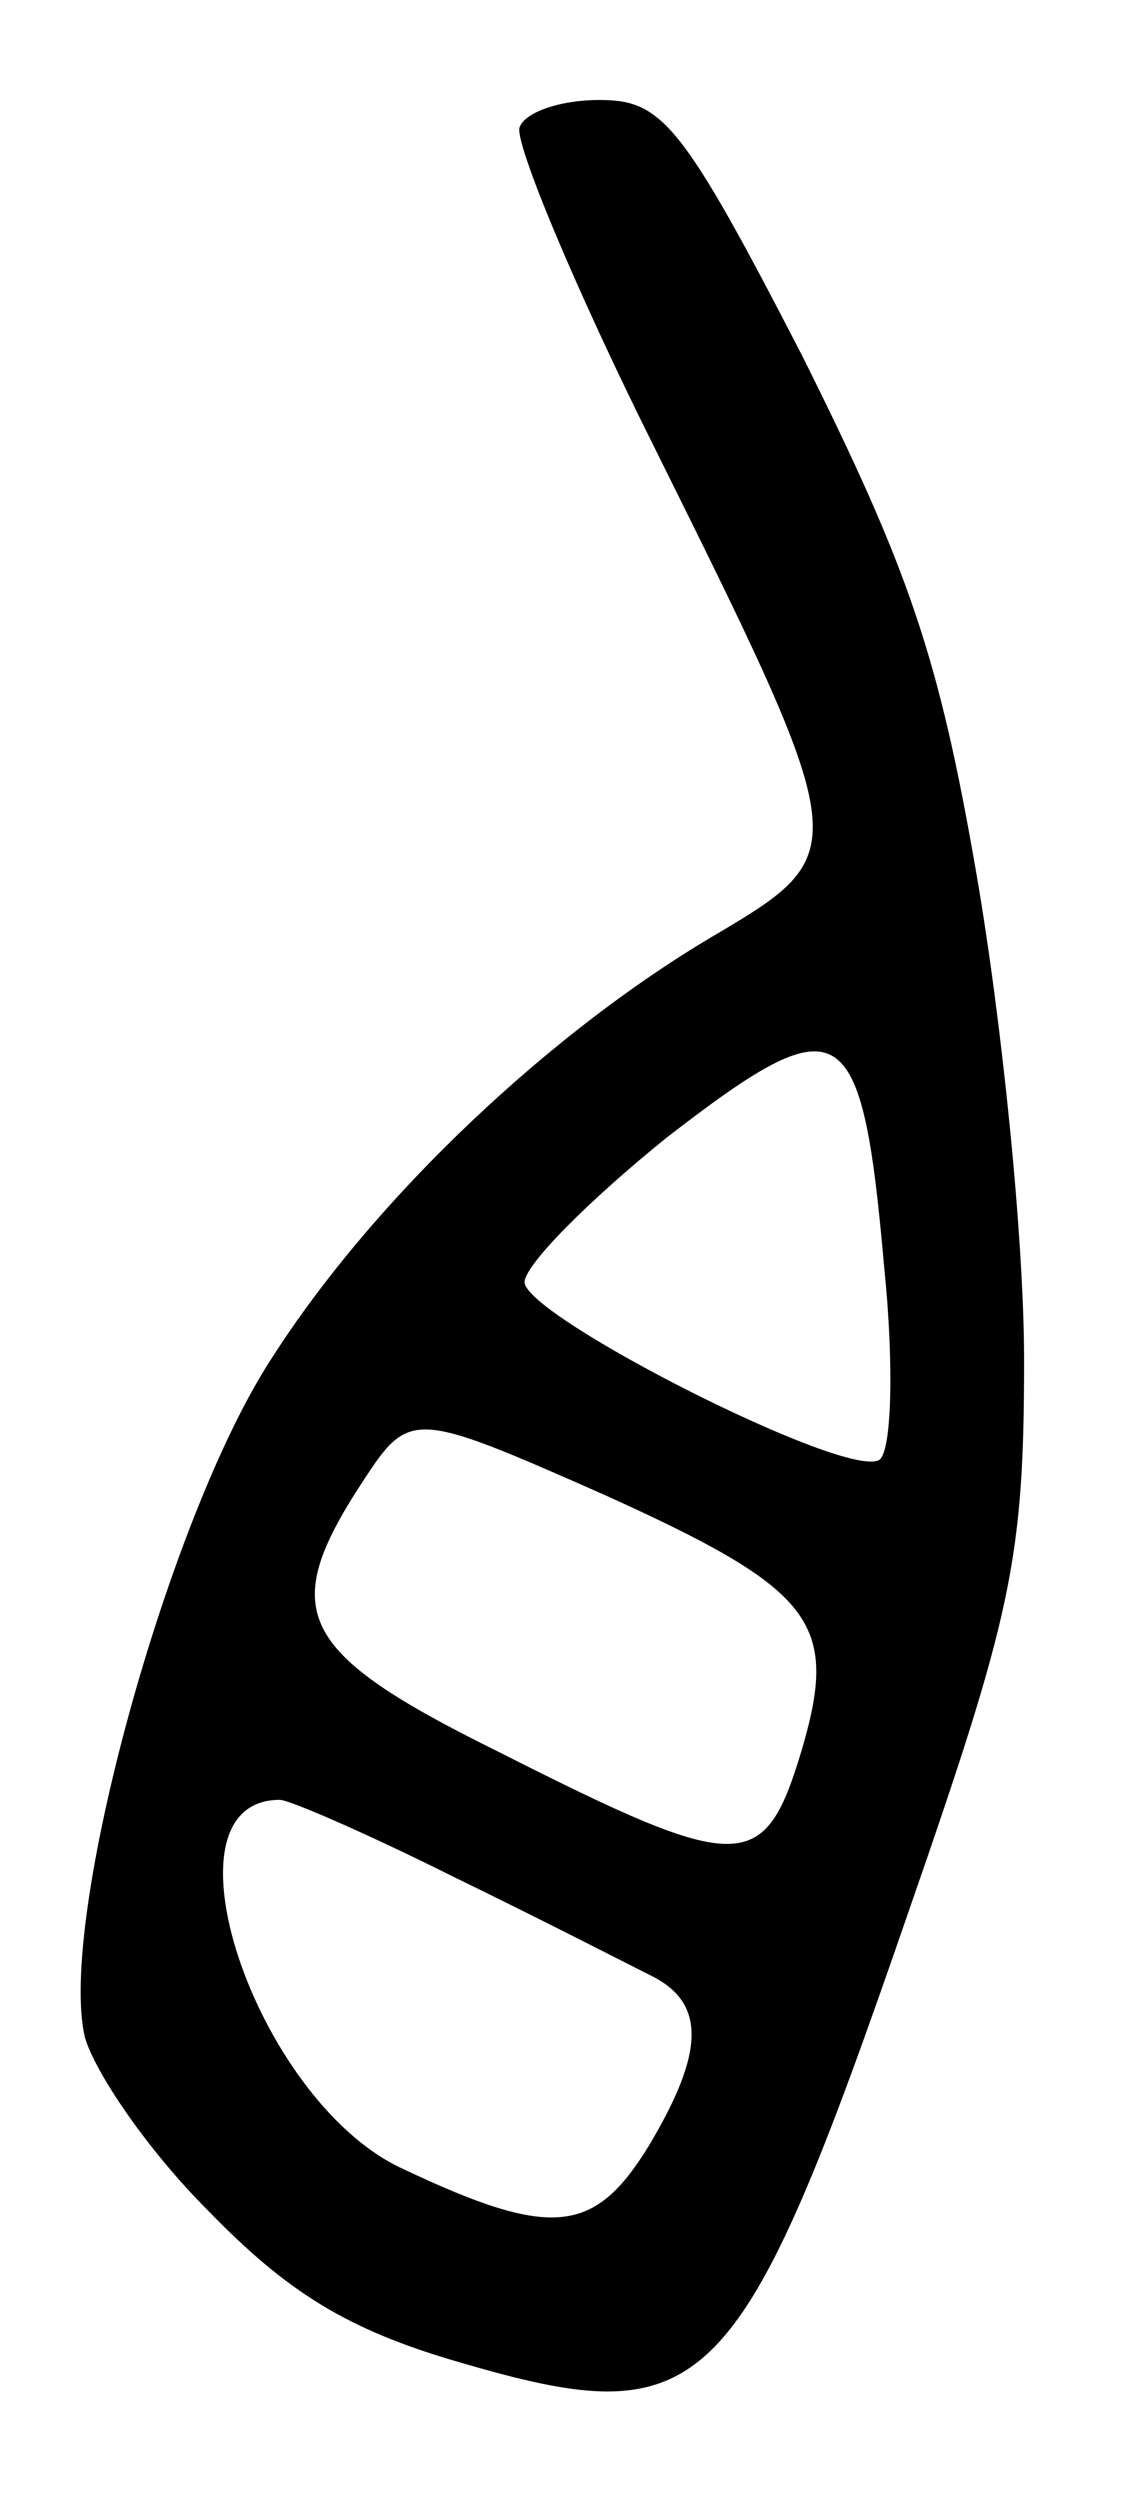<?xml version="1.0" standalone="no"?>
<!DOCTYPE svg PUBLIC "-//W3C//DTD SVG 20010904//EN"
 "http://www.w3.org/TR/2001/REC-SVG-20010904/DTD/svg10.dtd">
<svg version="1.0" xmlns="http://www.w3.org/2000/svg"
 width="45pt" height="100pt" viewBox="0 0 45 100"
 preserveAspectRatio="xMidYMid meet">
<g transform="translate(0,100) scale(0.1,-0.1)"
fill="#000000" stroke="none">
<path d="M208 949 c-2 -6 22 -64 54 -128 79 -159 80 -162 26 -194 -67 -39
-138 -106 -179 -170 -42 -64 -86 -226 -75 -272 4 -14 25 -45 49 -69 32 -33 56
-48 101 -61 99 -29 112 -16 180 181 41 118 46 140 46 220 0 49 -9 136 -19 194
-15 87 -27 122 -70 208 -48 93 -56 102 -81 102 -16 0 -30 -5 -32 -11z m146
-456 c4 -39 3 -74 -2 -77 -13 -8 -141 57 -142 71 0 7 26 33 57 58 70 54 78 50
87 -52z m-112 -91 c84 -38 94 -51 79 -102 -15 -50 -24 -50 -121 -1 -81 40 -89
56 -55 108 19 29 20 29 97 -5z m-60 -153 c35 -17 70 -35 78 -39 23 -11 22 -31
0 -68 -22 -36 -39 -38 -100 -9 -58 28 -98 147 -48 147 4 0 36 -14 70 -31z"/>
</g>
</svg>
